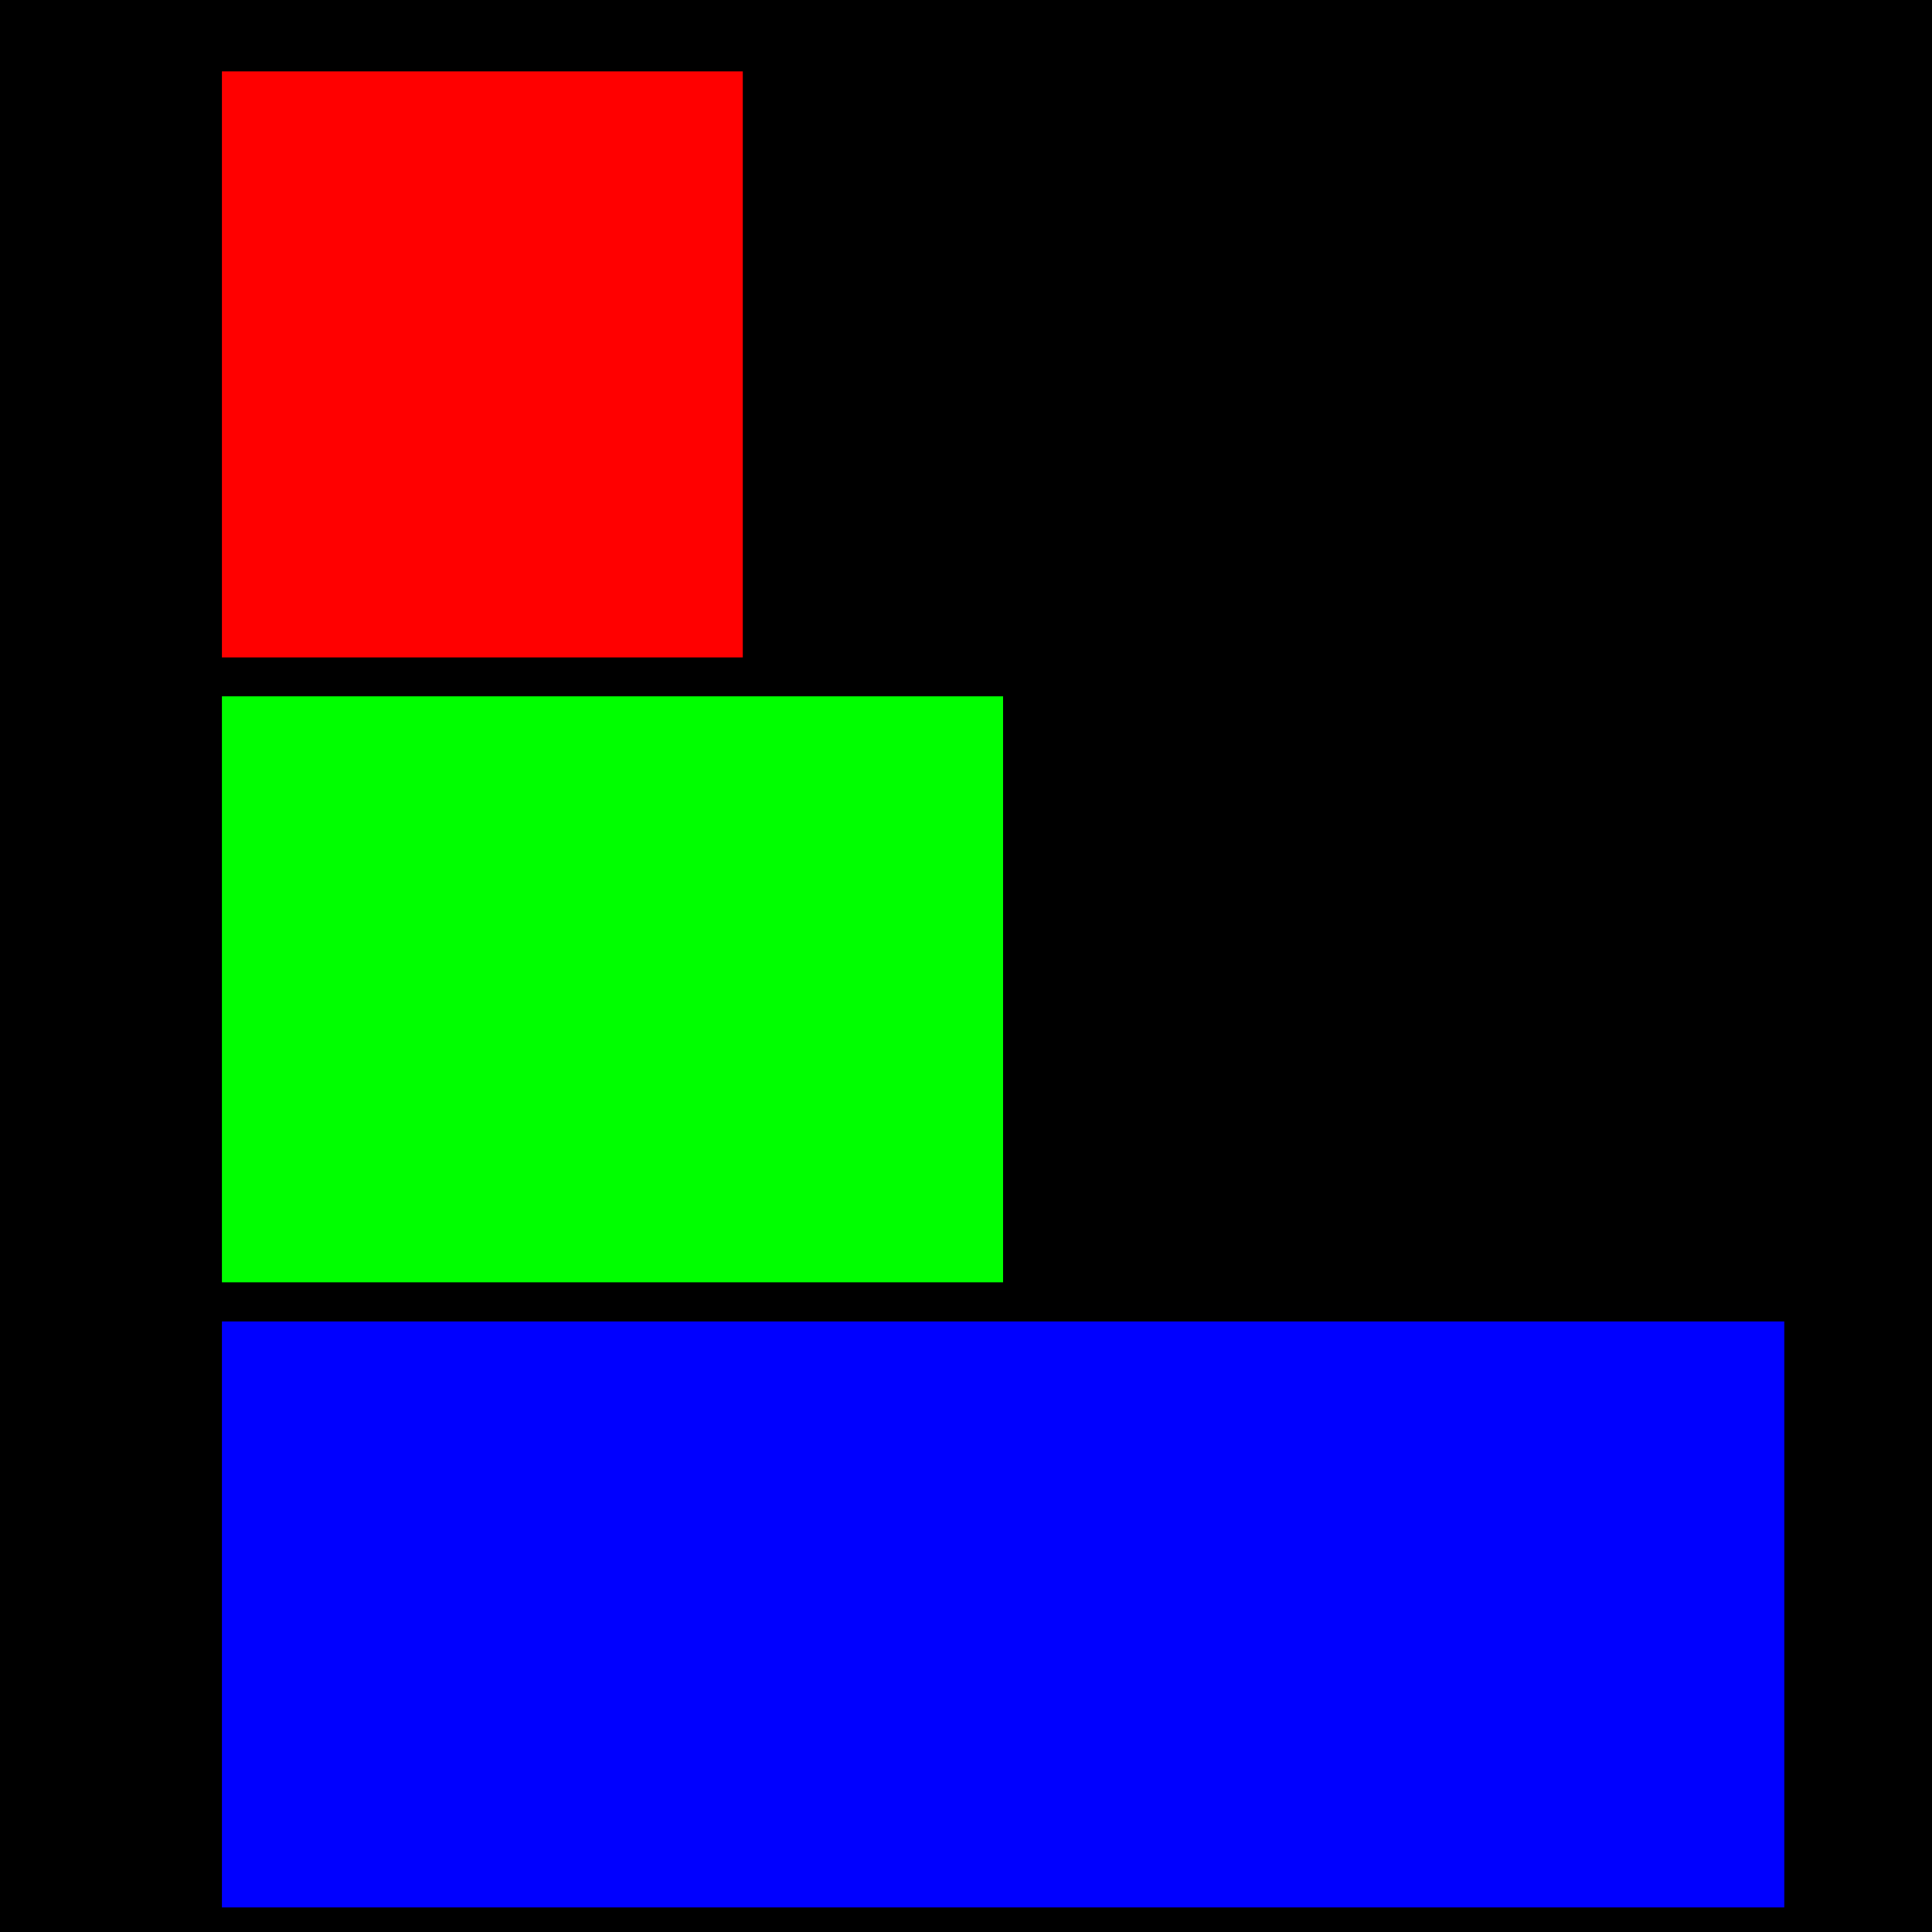 <?xml version="1.0" encoding="UTF-8" standalone="no"?>
<svg
   xmlns:dc="http://purl.org/dc/elements/1.1/"
   xmlns:cc="http://creativecommons.org/ns#"
   xmlns:rdf="http://www.w3.org/1999/02/22-rdf-syntax-ns#"
   xmlns:svg="http://www.w3.org/2000/svg"
   xmlns="http://www.w3.org/2000/svg"
   xmlns:sodipodi="http://sodipodi.sourceforge.net/DTD/sodipodi-0.dtd"
   xmlns:inkscape="http://www.inkscape.org/namespaces/inkscape"
   width="16.933mm"
   height="16.933mm"
   viewBox="0 0 16.933 16.933"
   version="1.1"
   id="svg904"
   inkscape:version="1.0.2 (e86c870879, 2021-01-15)"
   sodipodi:docname="favicon.svg">
  <defs
     id="defs898" />
  <sodipodi:namedview
     id="base"
     pagecolor="#ffffff"
     bordercolor="#666666"
     borderopacity="1.0"
     inkscape:pageopacity="0.0"
     inkscape:pageshadow="2"
     inkscape:zoom="3.959798"
     inkscape:cx="18.626023"
     inkscape:cy="15.159583"
     inkscape:document-units="mm"
     inkscape:current-layer="layer1"
     inkscape:document-rotation="0"
     showgrid="false"
     fit-margin-top="0"
     fit-margin-left="0"
     fit-margin-right="0"
     fit-margin-bottom="0"
     inkscape:window-width="1600"
     inkscape:window-height="841"
     inkscape:window-x="0"
     inkscape:window-y="0"
     inkscape:window-maximized="1" />
  <g
     inkscape:label="Layer 1"
     inkscape:groupmode="layer"
     id="layer1"
     transform="translate(-149.072,-124.228)">
    <g
       id="g1492">
      <rect
         style="fill:#000000;stroke-width:0.896;stroke-linecap:round"
         id="rect1485"
         width="16.933"
         height="16.933"
         x="149.072"
         y="124.228" />
      <g
         id="g868"
         transform="matrix(1.294,0,0,1.294,160.196,202.31)">
        <rect
           style="fill:#0000ff;stroke-width:1.186;stroke-linecap:round"
           id="rect862"
           width="10.583"
           height="3.969"
           x="-7.094"
           y="-51.391" />
        <rect
           style="fill:#00ff00;stroke-width:0.839;stroke-linecap:round"
           id="rect864"
           width="5.292"
           height="3.969"
           x="-7.094"
           y="-55.625" />
        <rect
           style="fill:#ff0000;stroke-width:0.685;stroke-linecap:round"
           id="rect866"
           width="3.528"
           height="3.969"
           x="-7.094"
           y="-59.858" />
      </g>
    </g>
  </g>
</svg>
